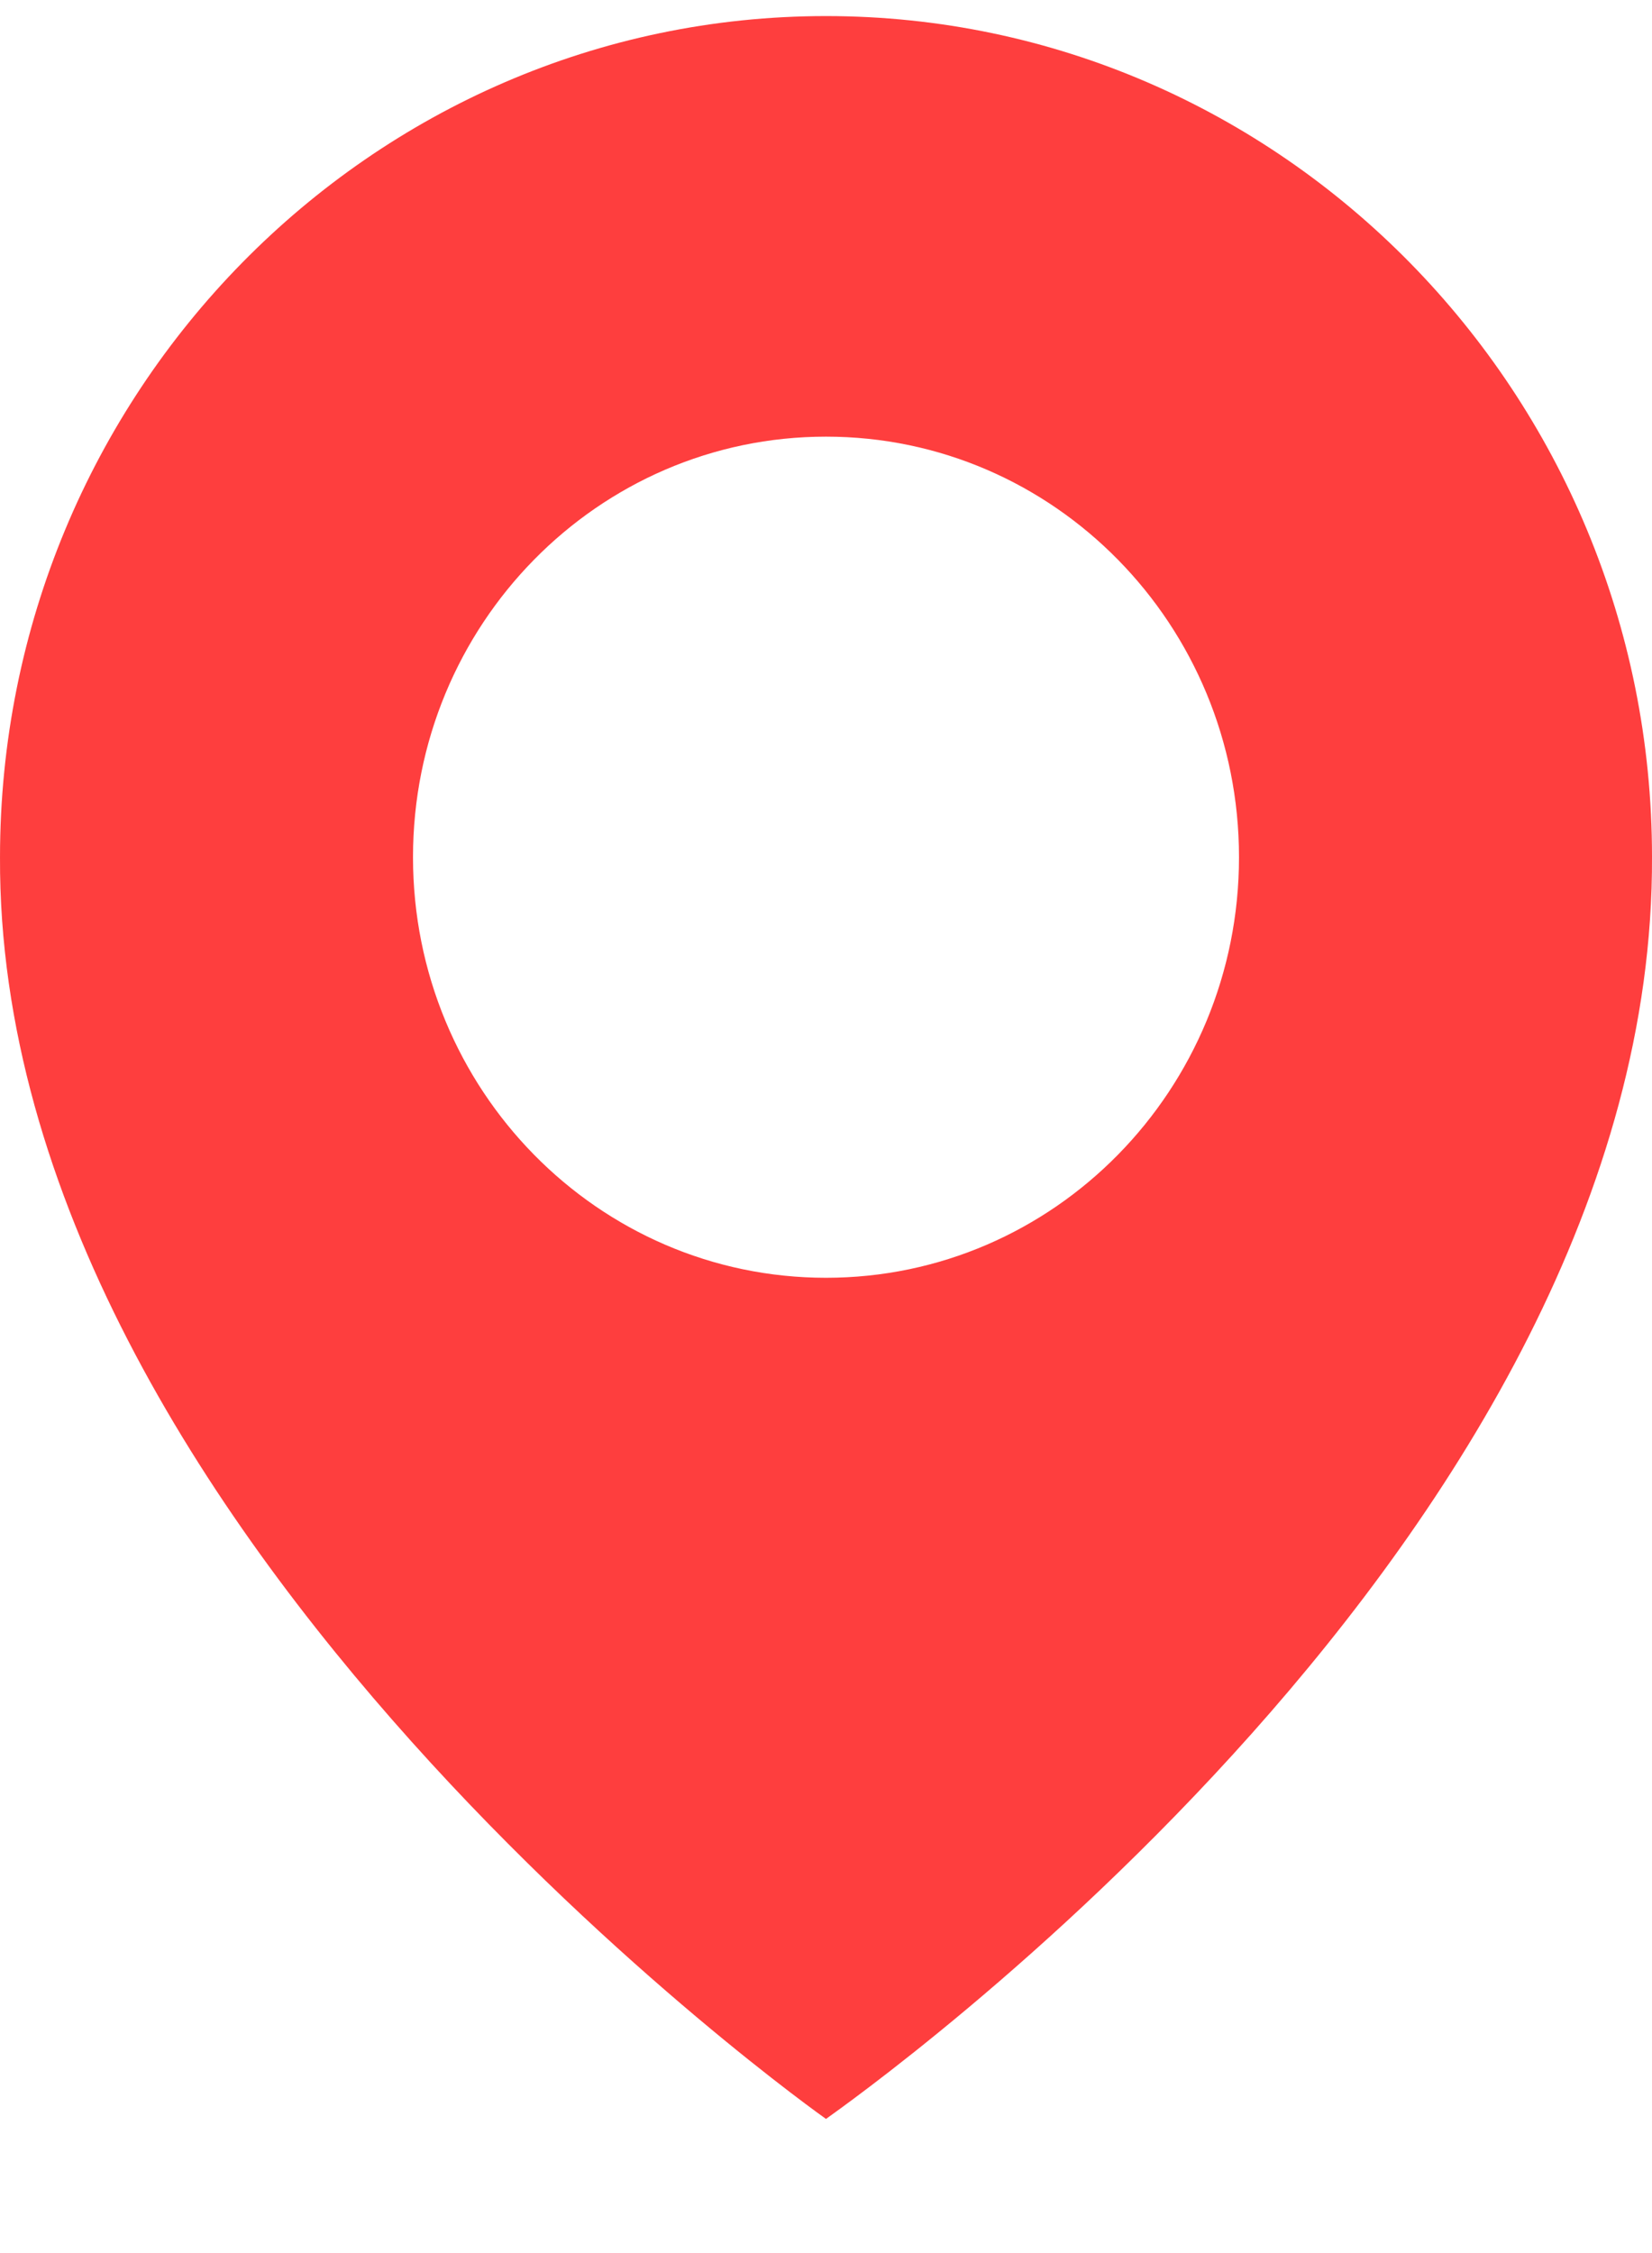 <svg width="11" height="15" viewBox="0 0 11 15" fill="none" xmlns="http://www.w3.org/2000/svg">
<path d="M5.5 0.107C8.533 0.107 11 2.619 11 5.703C11.02 10.215 5.709 13.956 5.5 14.107C5.5 14.107 -0.02 10.215 5.34058e-05 5.707C5.34058e-05 2.619 2.467 0.107 5.5 0.107ZM5.5 8.507C7.019 8.507 8.25 7.254 8.25 5.707C8.25 4.16 7.019 2.907 5.5 2.907C3.981 2.907 2.75 4.16 2.75 5.707C2.75 7.254 3.981 8.507 5.5 8.507Z" fill="#FE3E3E"/>
</svg>
